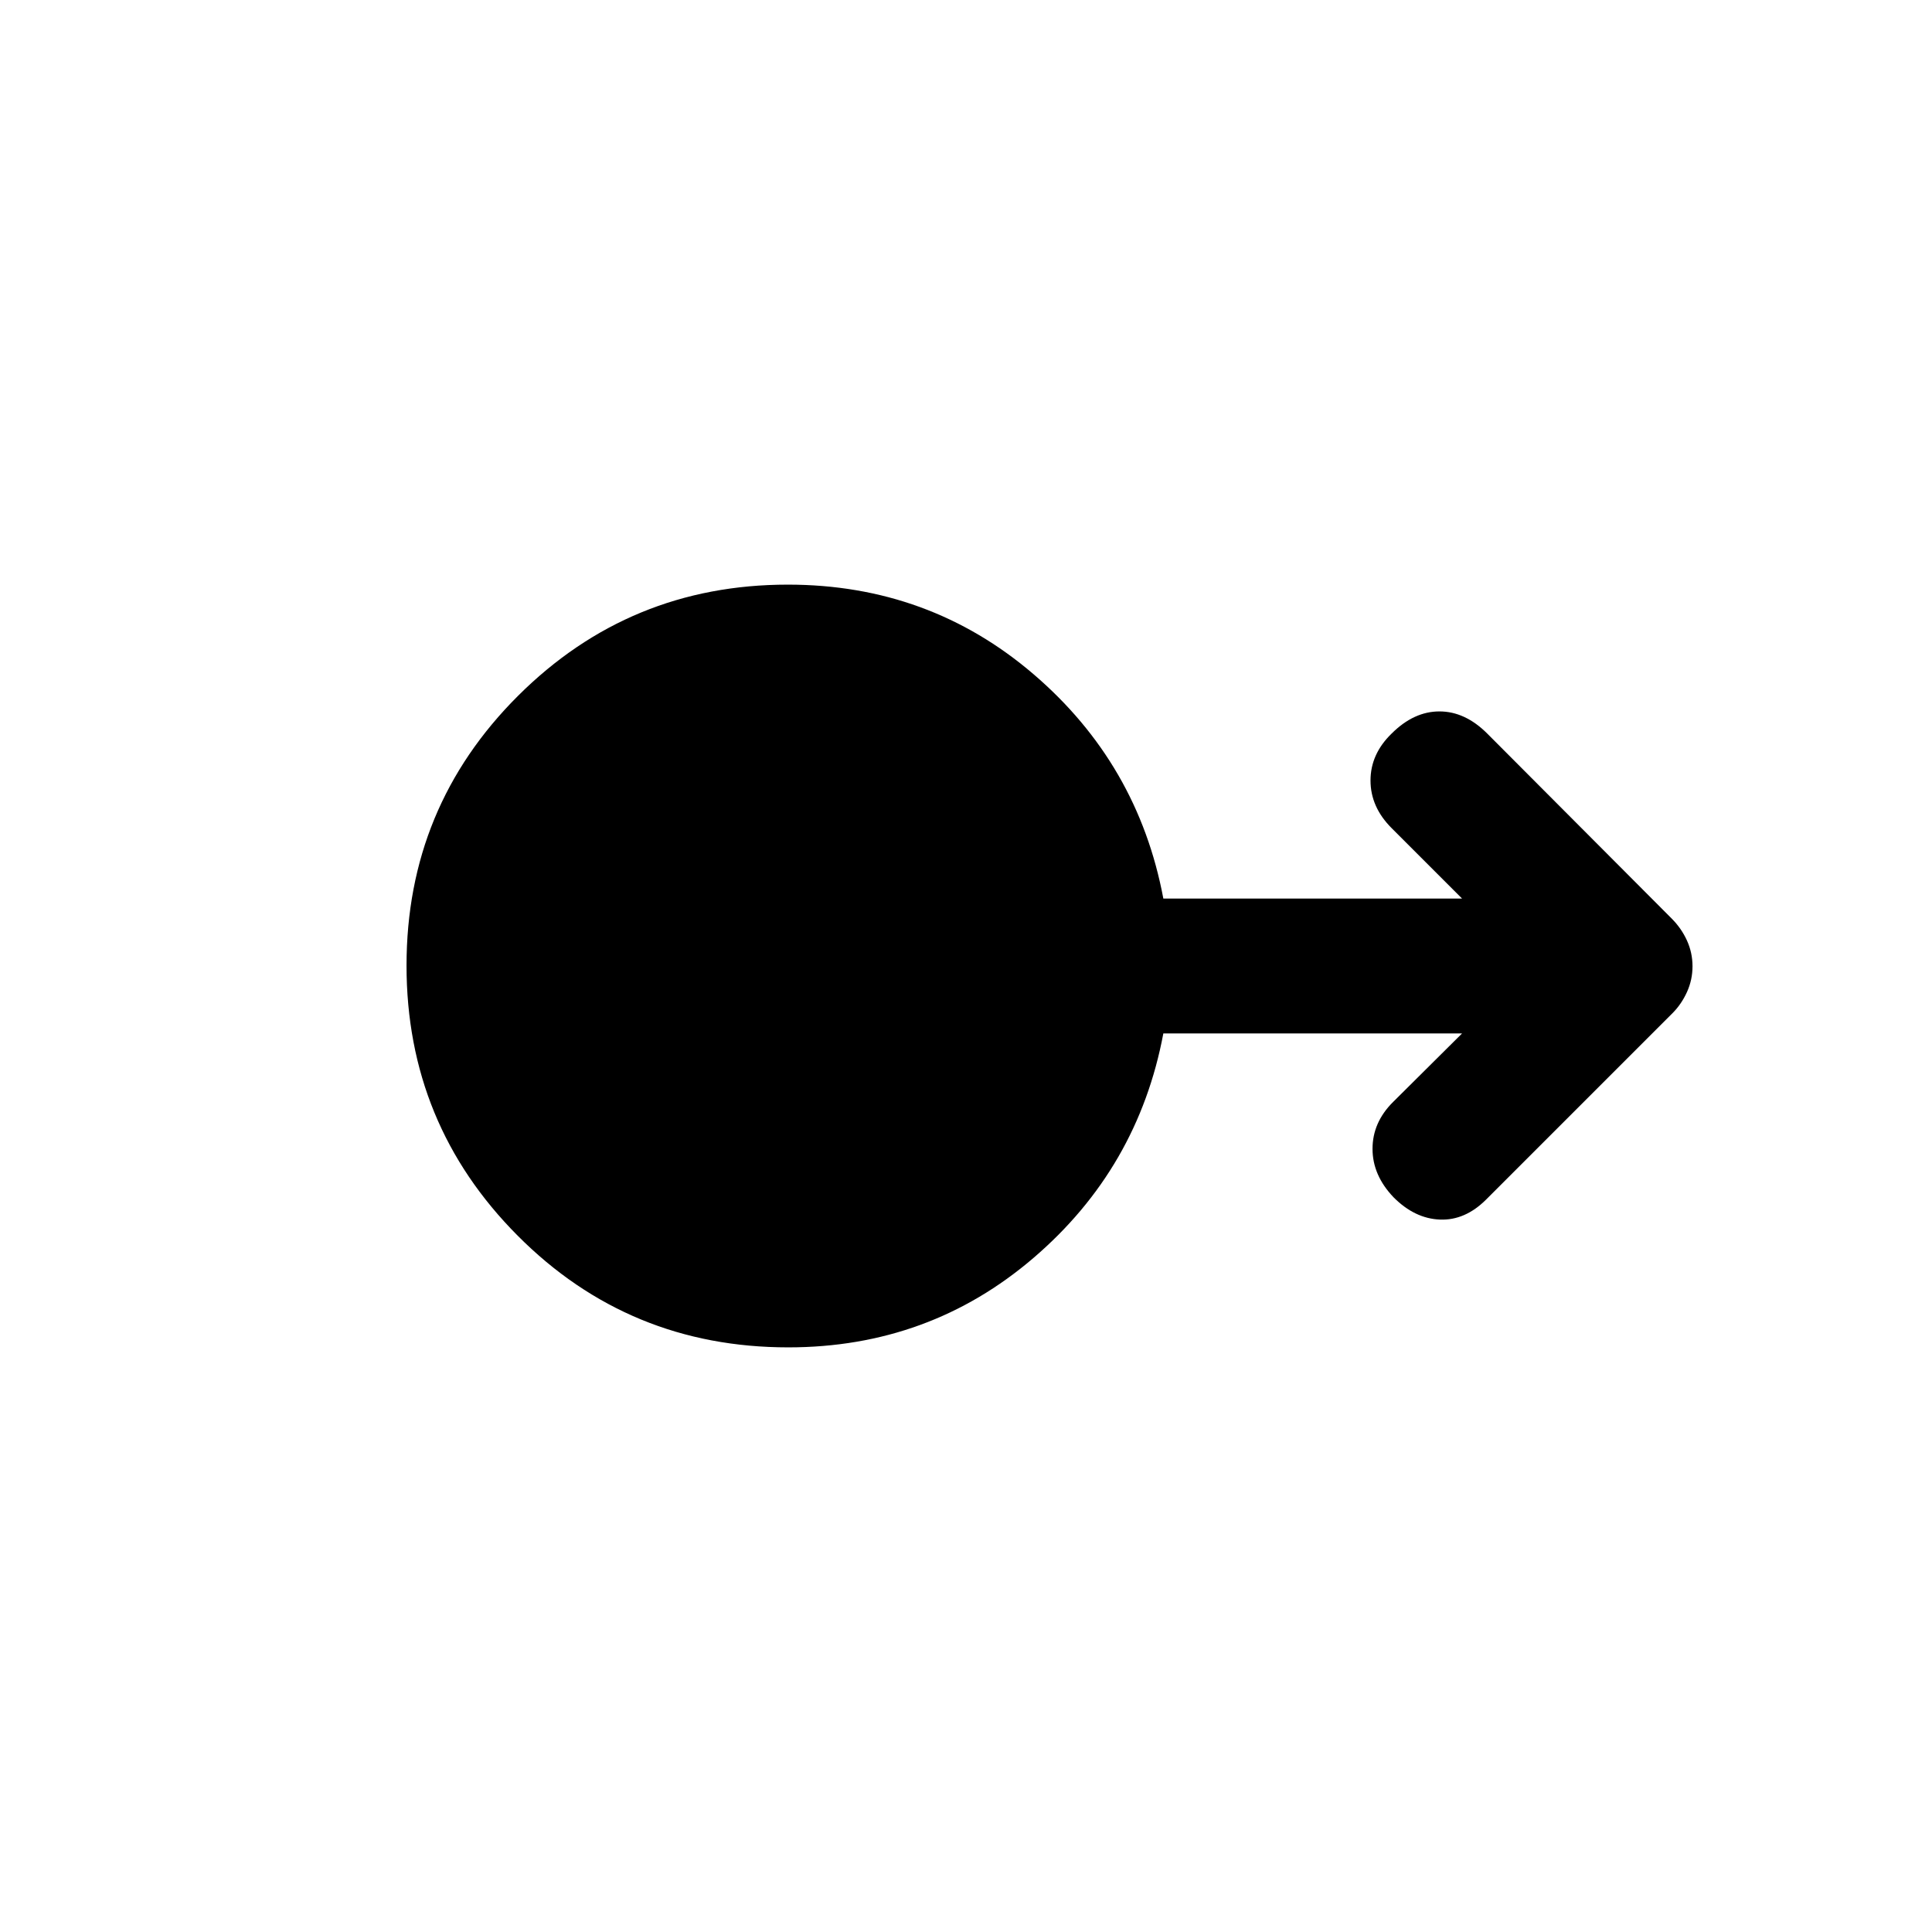 <svg xmlns="http://www.w3.org/2000/svg" height="20" viewBox="0 -960 960 960" width="20"><path d="M391.68-290.5q-79.18 0-134.43-55.48Q202-401.45 202-480.23q0-78.77 55.41-134.02 55.41-55.25 134.09-55.25 70.09 0 122.05 44.5 51.95 44.5 64.51 111.5H726.5l-35-35Q681-559 681-572.17q0-13.16 10.5-23.33 11-11 23.75-11t23.75 11l91.6 91.87q4.9 4.92 7.65 10.98 2.75 6.07 2.75 12.79 0 6.72-2.75 12.79Q835.5-461 831-456.5L738.5-364q-10.5 10.5-23 10t-23-11.02Q682-376 682-389.14q0-13.15 10.22-23.3l34.28-34.06H578.06q-12.56 67-64.46 111.5-51.9 44.5-121.92 44.5Z"/></svg>